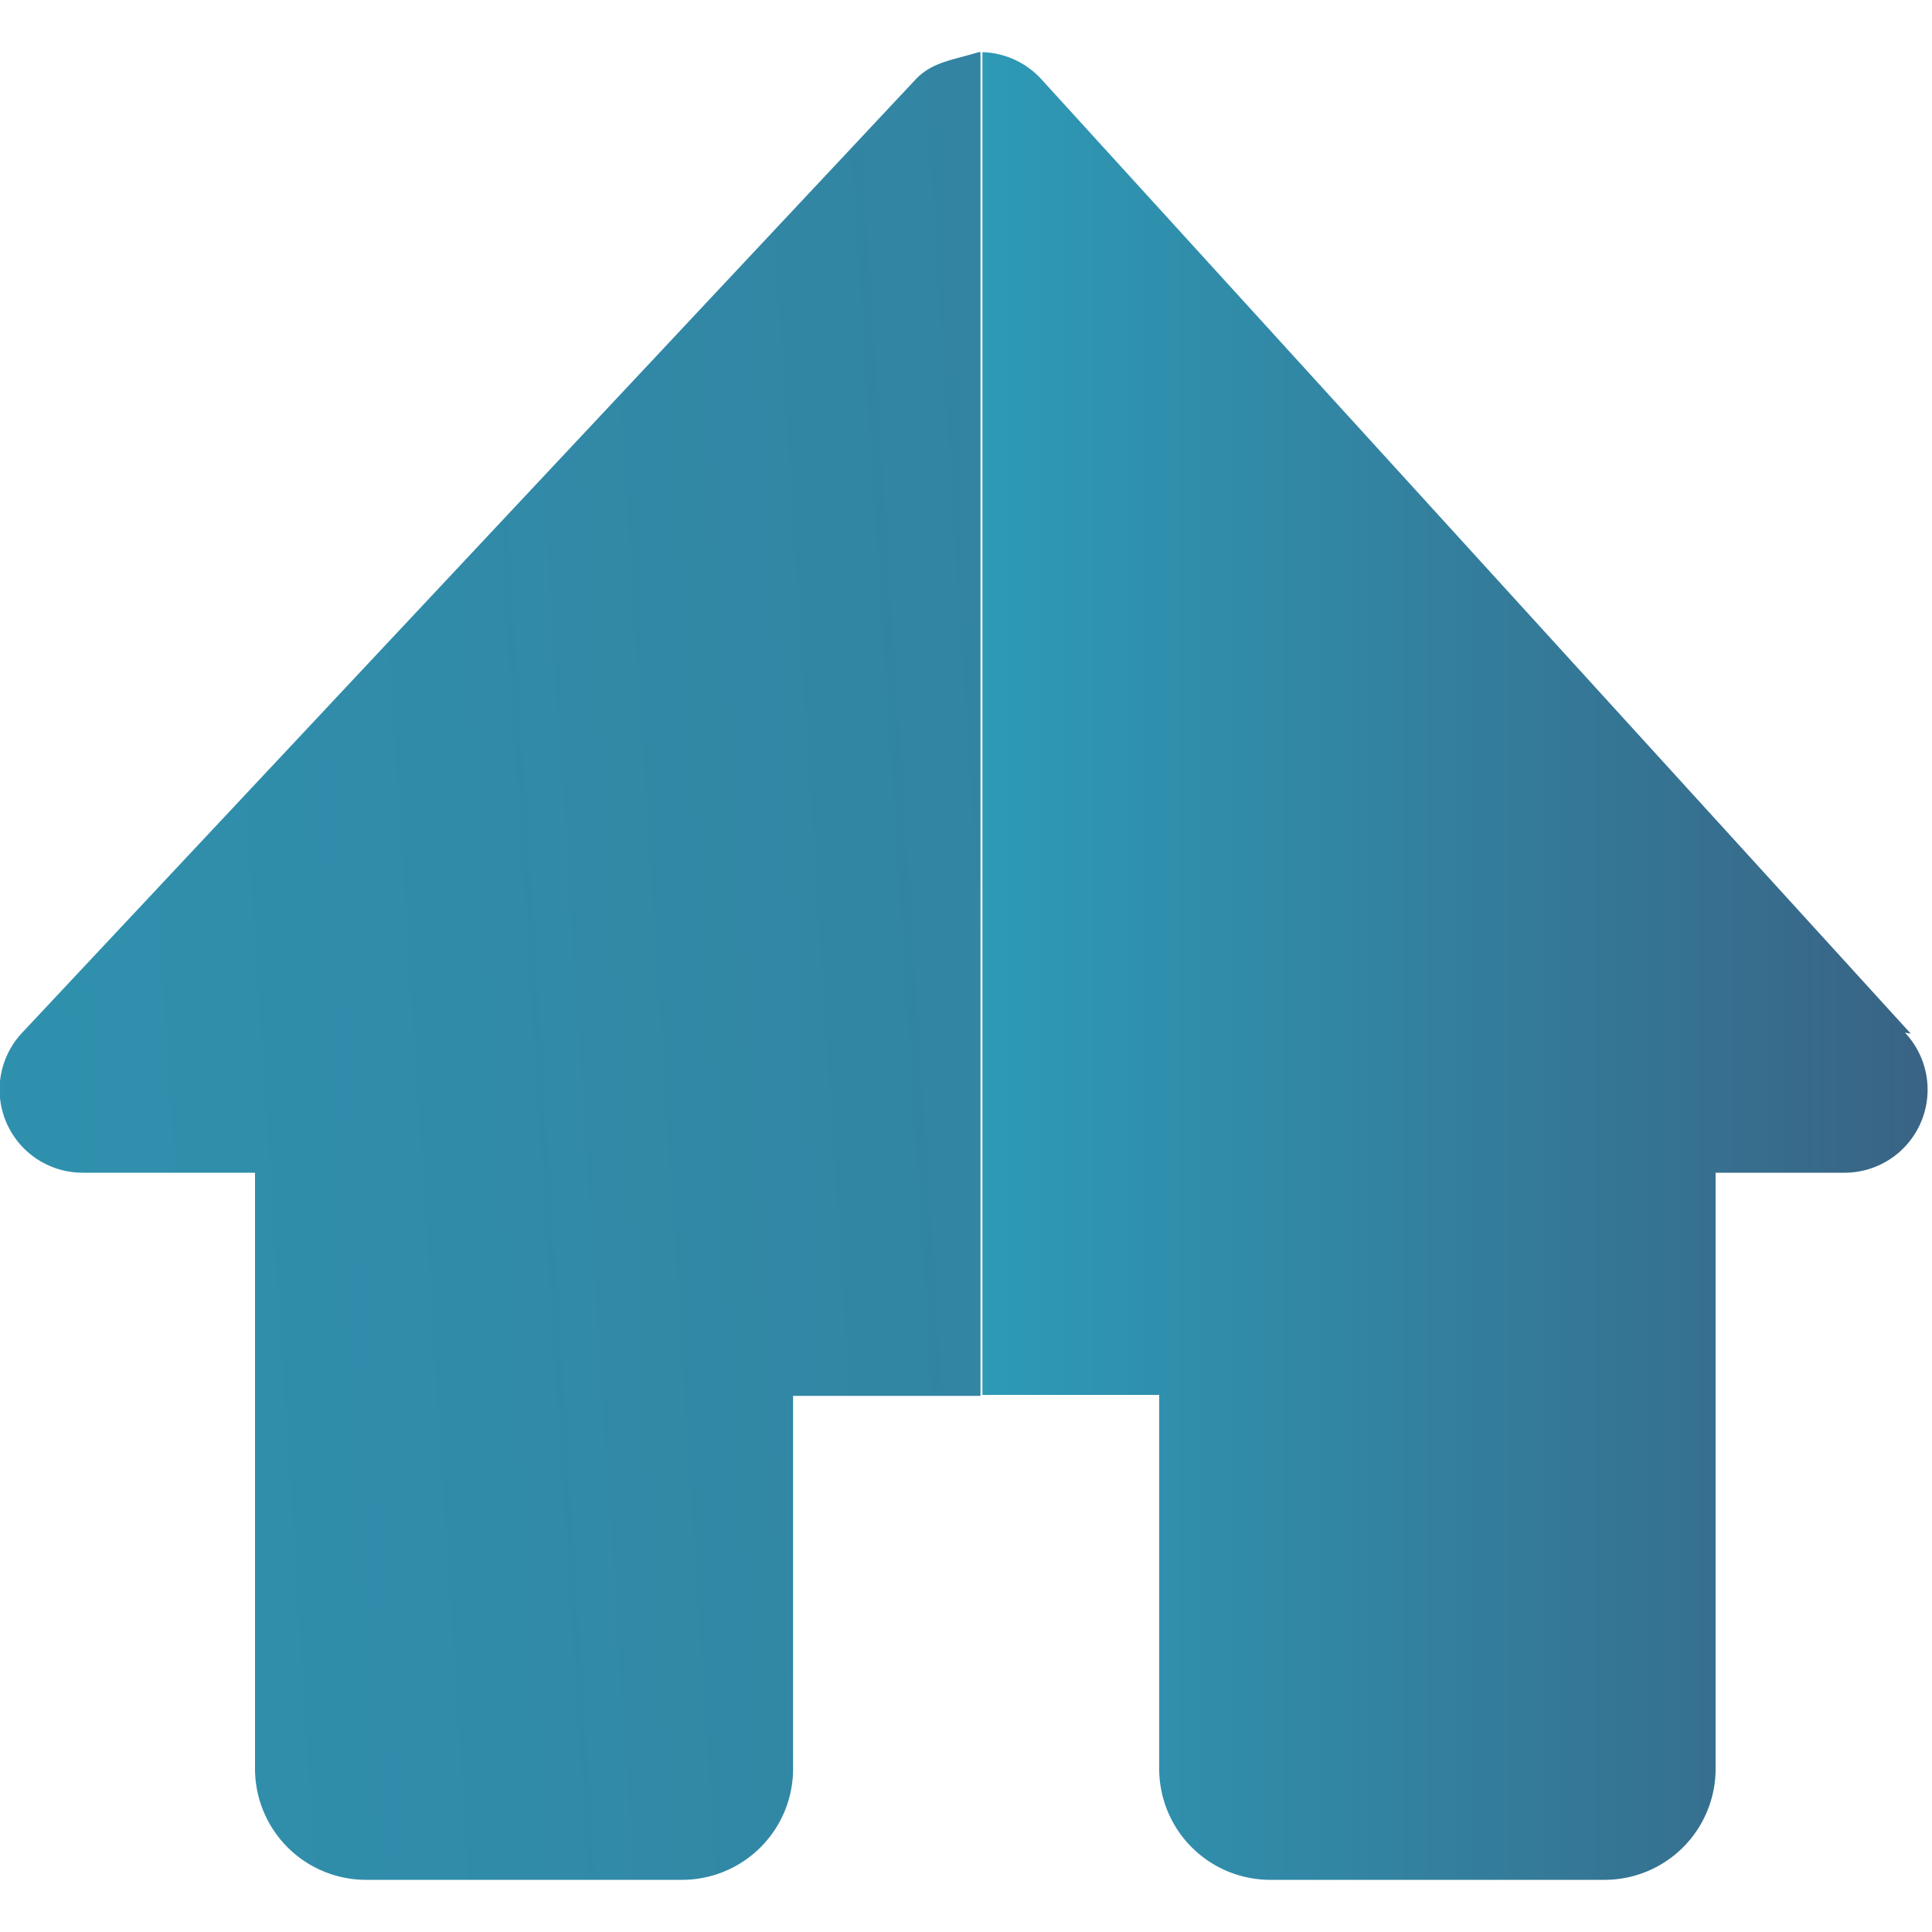 <svg id="Layer_1" data-name="Layer 1" xmlns="http://www.w3.org/2000/svg" xmlns:xlink="http://www.w3.org/1999/xlink" viewBox="0 0 20 20"><defs><style>.cls-1{fill:url(#linear-gradient);}.cls-2{fill:url(#linear-gradient-2);}</style><linearGradient id="linear-gradient" x1="-8.07" y1="11.08" x2="38.68" y2="8.05" gradientUnits="userSpaceOnUse"><stop offset="0" stop-color="#2d9ab6"/><stop offset="1" stop-color="#396384"/></linearGradient><linearGradient id="linear-gradient-2" x1="10.15" y1="10" x2="20" y2="10" xlink:href="#linear-gradient"/></defs><title>Icones_lat</title><path class="cls-1" d="M10.13.54c-.26.08-.47.1-.64.27L.23,10.69a.86.86,0,0,0,.63,1.45H2.64v6.17a1.15,1.15,0,0,0,1.15,1.15H7.06a1.15,1.15,0,0,0,1.15-1.15V14.45h1.94V.54Z"/><path class="cls-2" d="M19.78,10.7l-9-9.88a.86.86,0,0,0-.61-.28v13.9H12v3.87a1.15,1.15,0,0,0,1.15,1.15h3.46a1.15,1.15,0,0,0,1.15-1.15V12.14h1.32a.86.86,0,0,0,.64-1.45Z"/></svg>